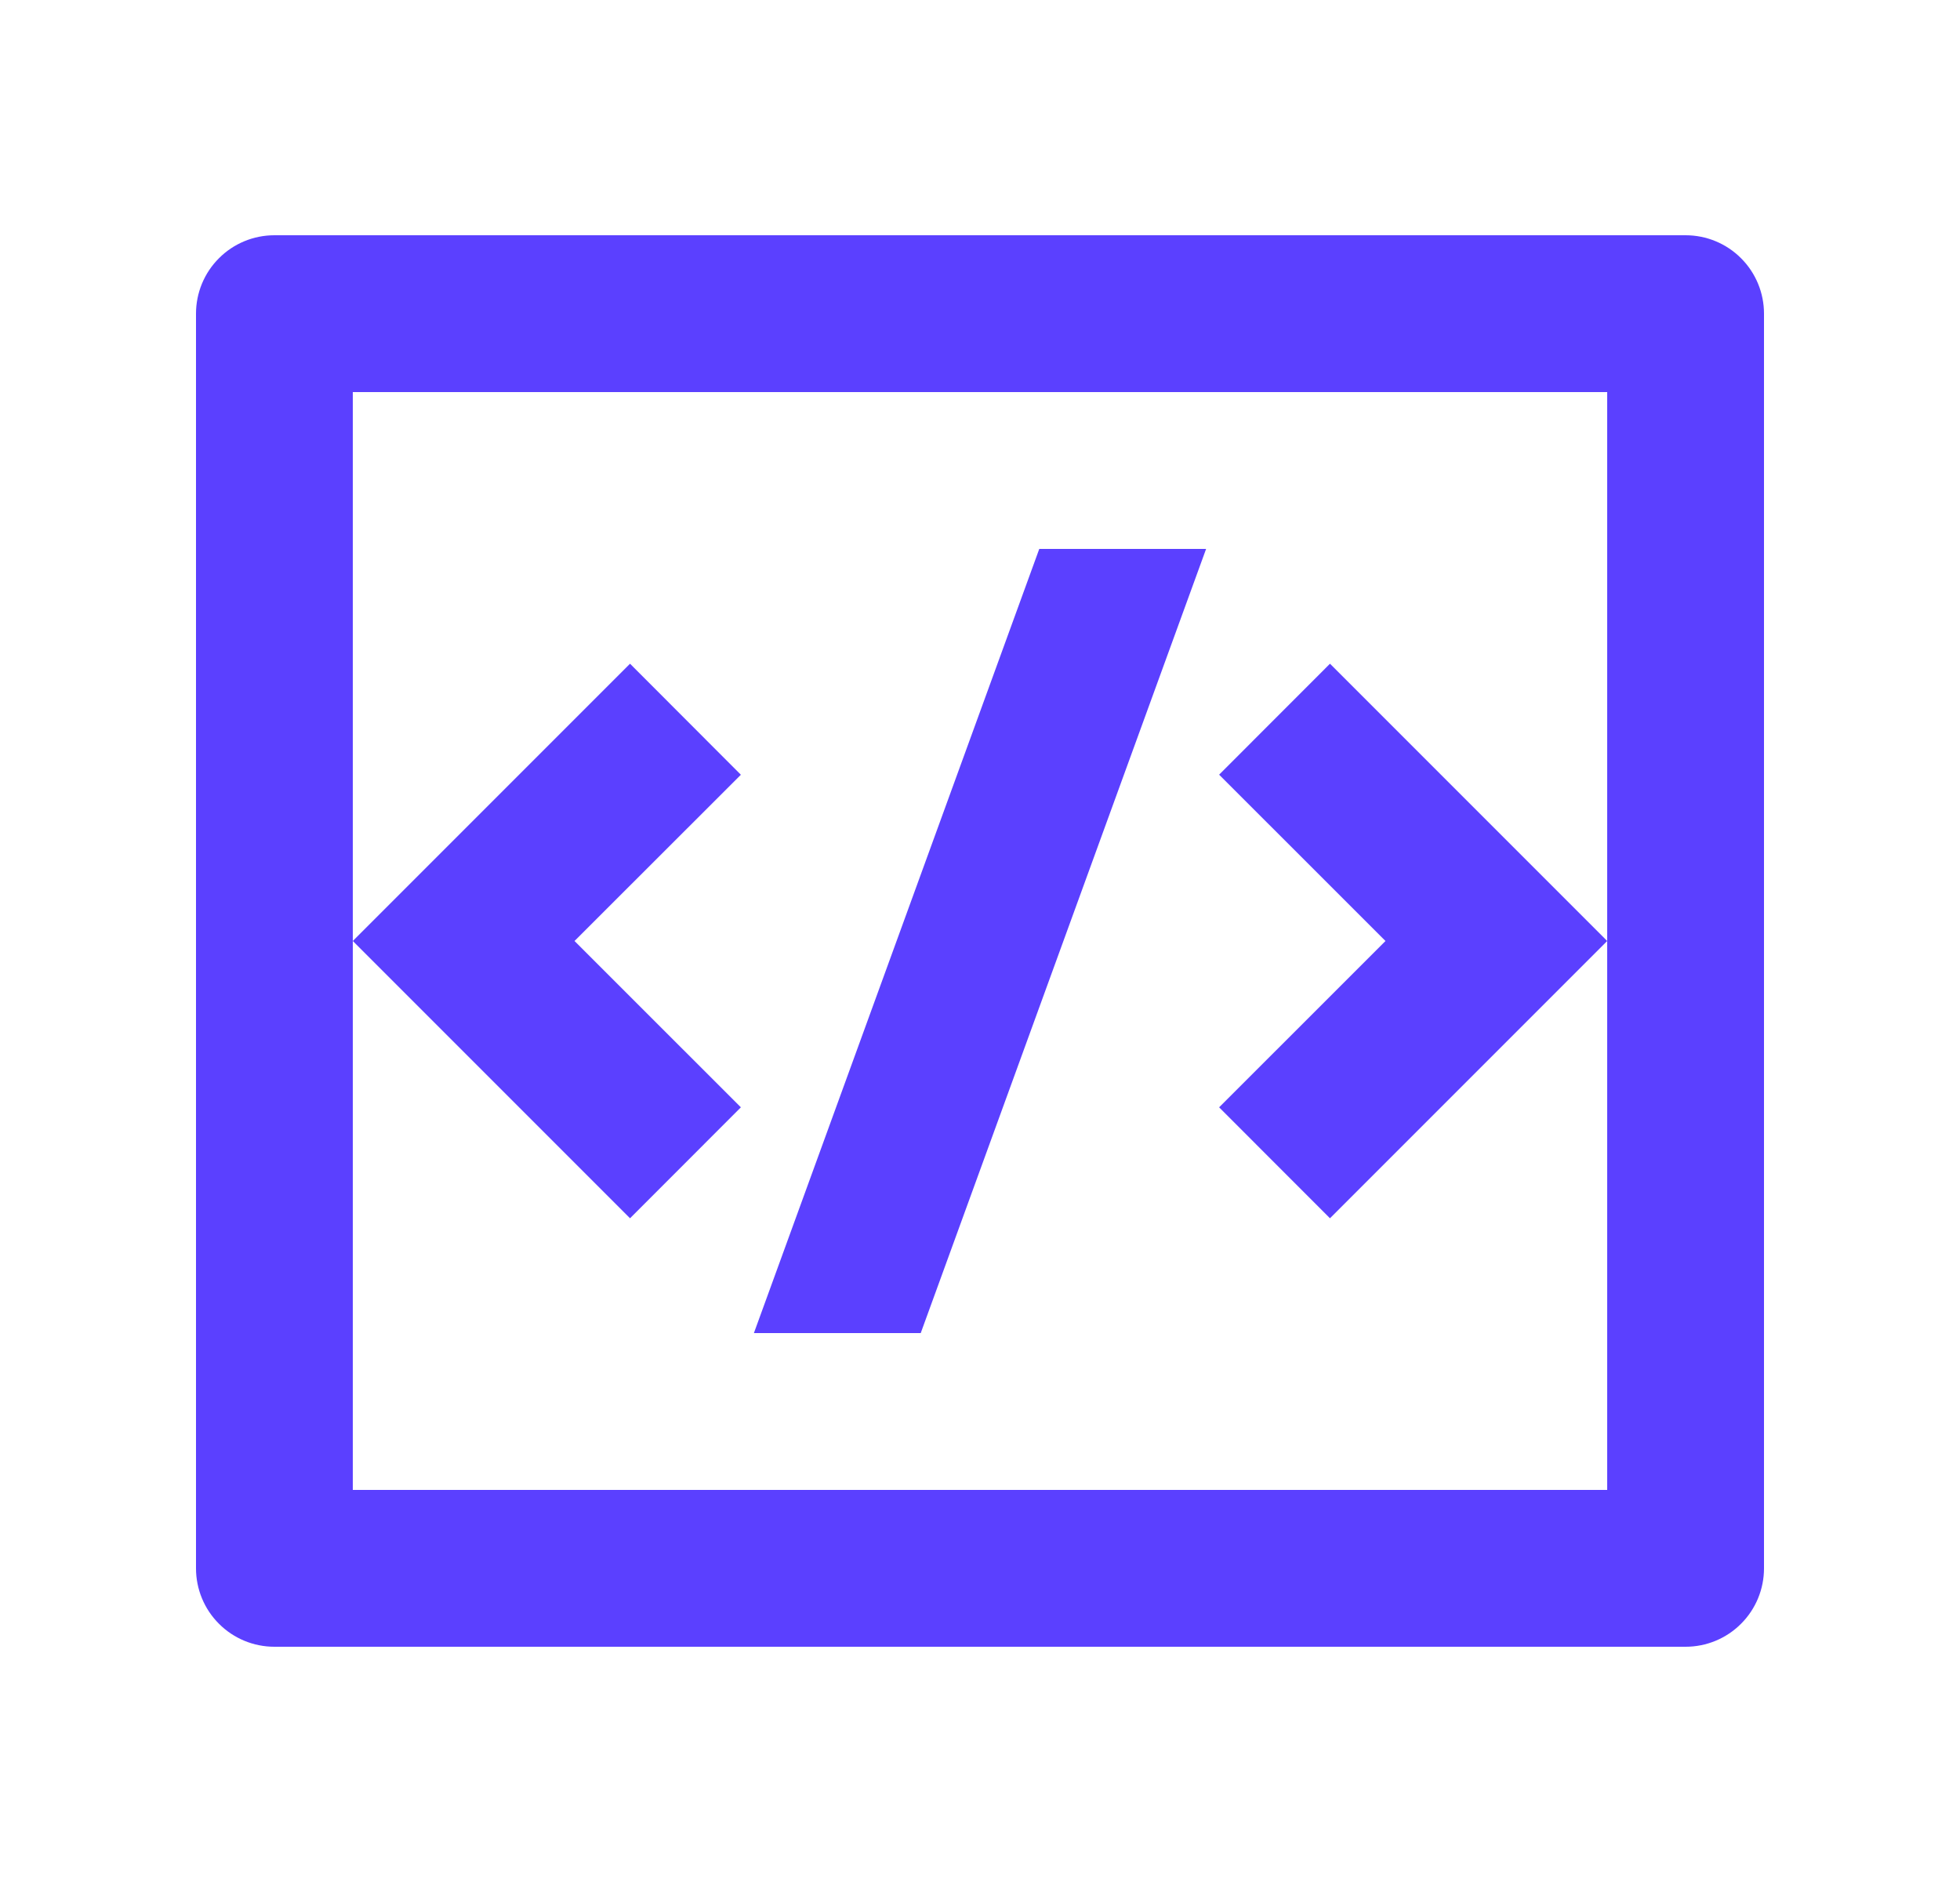 <svg width="25" height="24" viewBox="0 0 25 24" fill="none" xmlns="http://www.w3.org/2000/svg">
<g clip-path="url(#clip0_4_10258)">
<path d="M3.5 3H21.5C21.765 3 22.02 3.105 22.207 3.293C22.395 3.48 22.5 3.735 22.5 4V20C22.5 20.265 22.395 20.52 22.207 20.707C22.02 20.895 21.765 21 21.5 21H3.5C3.235 21 2.98 20.895 2.793 20.707C2.605 20.52 2.5 20.265 2.5 20V4C2.5 3.735 2.605 3.48 2.793 3.293C2.98 3.105 3.235 3 3.5 3V3ZM4.5 5V19H20.5V5H4.5ZM20.5 12L16.964 15.536L15.55 14.121L17.672 12L15.55 9.879L16.964 8.464L20.5 12ZM7.328 12L9.45 14.121L8.036 15.536L4.5 12L8.036 8.464L9.45 9.88L7.328 12ZM11.744 17H9.616L13.256 7H15.384L11.744 17Z" fill="#5B40FF"/>
</g>
<defs>
<clipPath id="clip0_4_10258">
<rect width="24" height="24" fill="white" transform="translate(0.5)"/>
</clipPath>
</defs>
</svg>
